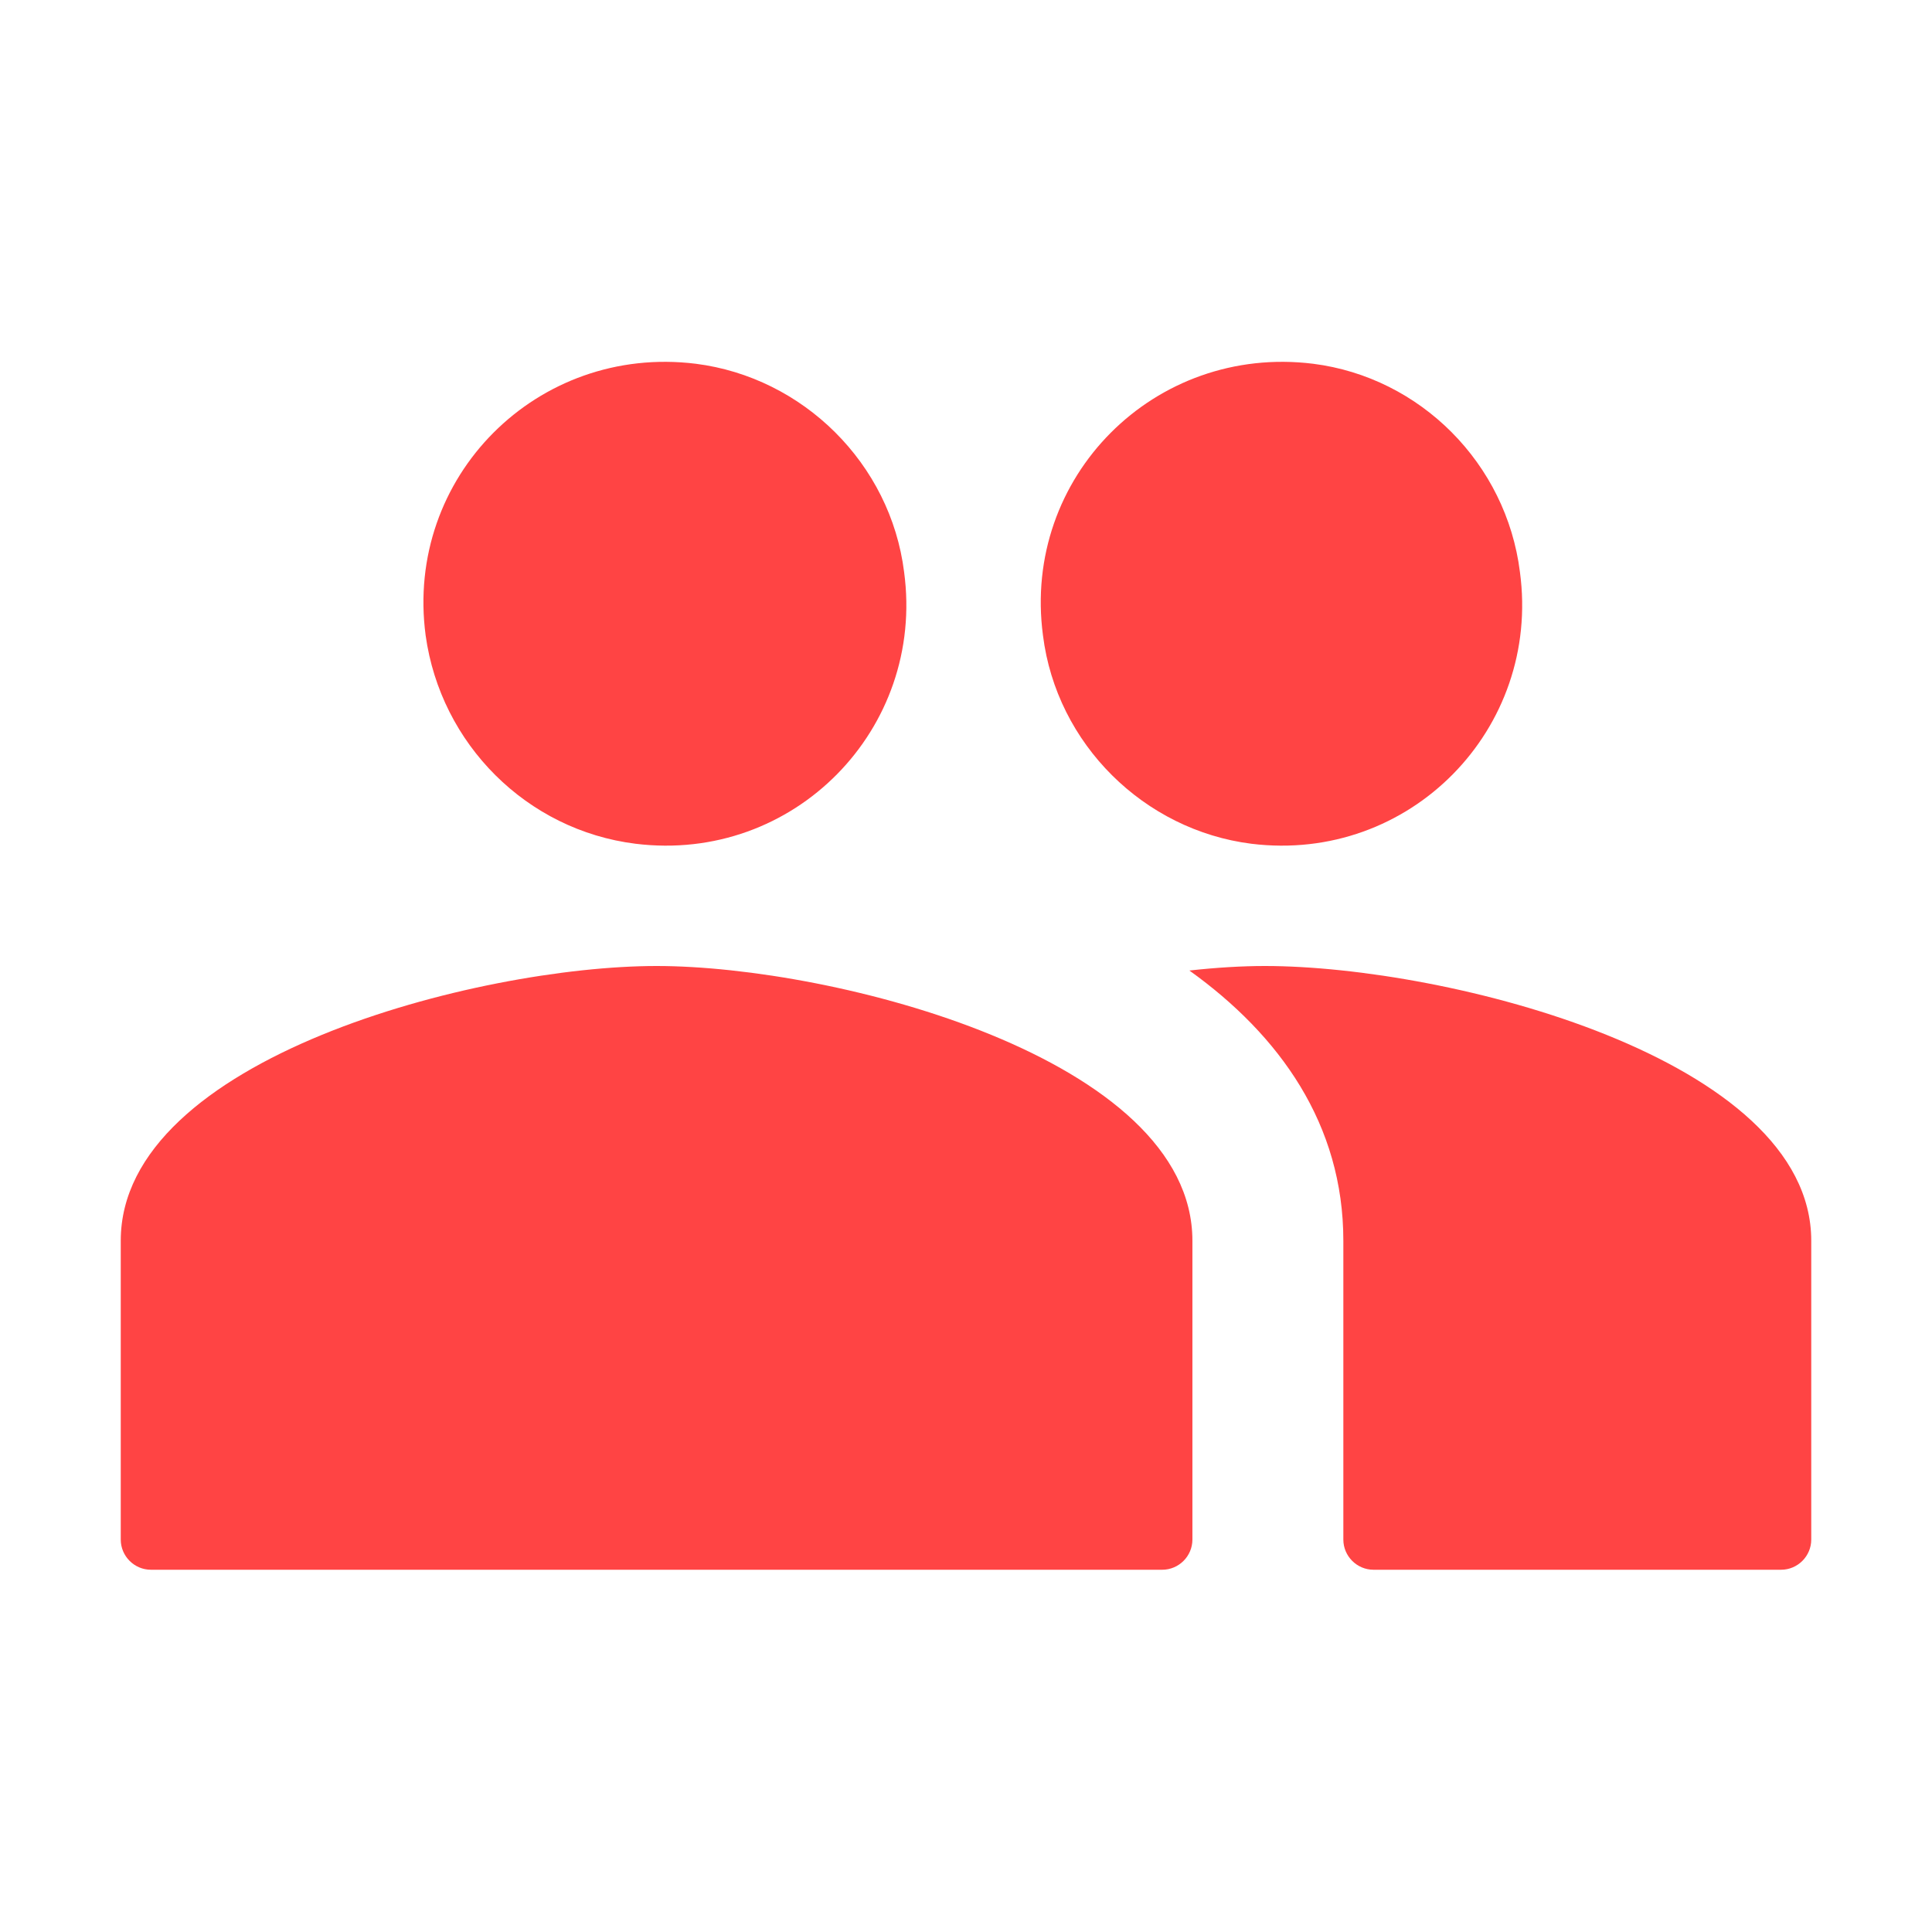 <?xml version="1.0" standalone="no"?><!DOCTYPE svg PUBLIC "-//W3C//DTD SVG 1.1//EN" "http://www.w3.org/Graphics/SVG/1.1/DTD/svg11.dtd"><svg t="1545907765469" class="icon" style="" viewBox="0 0 1024 1024" version="1.1" xmlns="http://www.w3.org/2000/svg" p-id="4638" xmlns:xlink="http://www.w3.org/1999/xlink" width="200" height="200"><defs><style type="text/css"></style></defs><path d="M663.2 447.2c84 10.4 153.6-60.8 142.4-144-7.2-57.6-52.8-103.2-109.6-110.4-84-10.4-154.4 60-143.2 144 7.2 57.6 53.6 103.2 110.4 110.4z m-326.4 0c84 10.4 153.6-60.8 142.4-144-7.2-57.6-53.6-103.2-110.4-110.4-84-10.4-154.4 60-143.2 144 8 57.6 53.6 103.2 111.2 110.4z m11.2 64.8C253.6 512 64 560.8 64 657.6V816c0 8.8 7.2 16 16 16h536c8.8 0 16-7.2 16-16V657.6C632 560.8 442.4 512 348 512z m322.4 0c-12 0-25.6 0.8-40 2.4 48 34.4 81.6 81.6 81.6 143.2V816c0 8.8 7.2 16 16 16h216c8.8 0 16-7.2 16-16V657.6C960 560.8 767.2 512 670.4 512z" p-id="4639" fill="#ff4444"></path></svg>